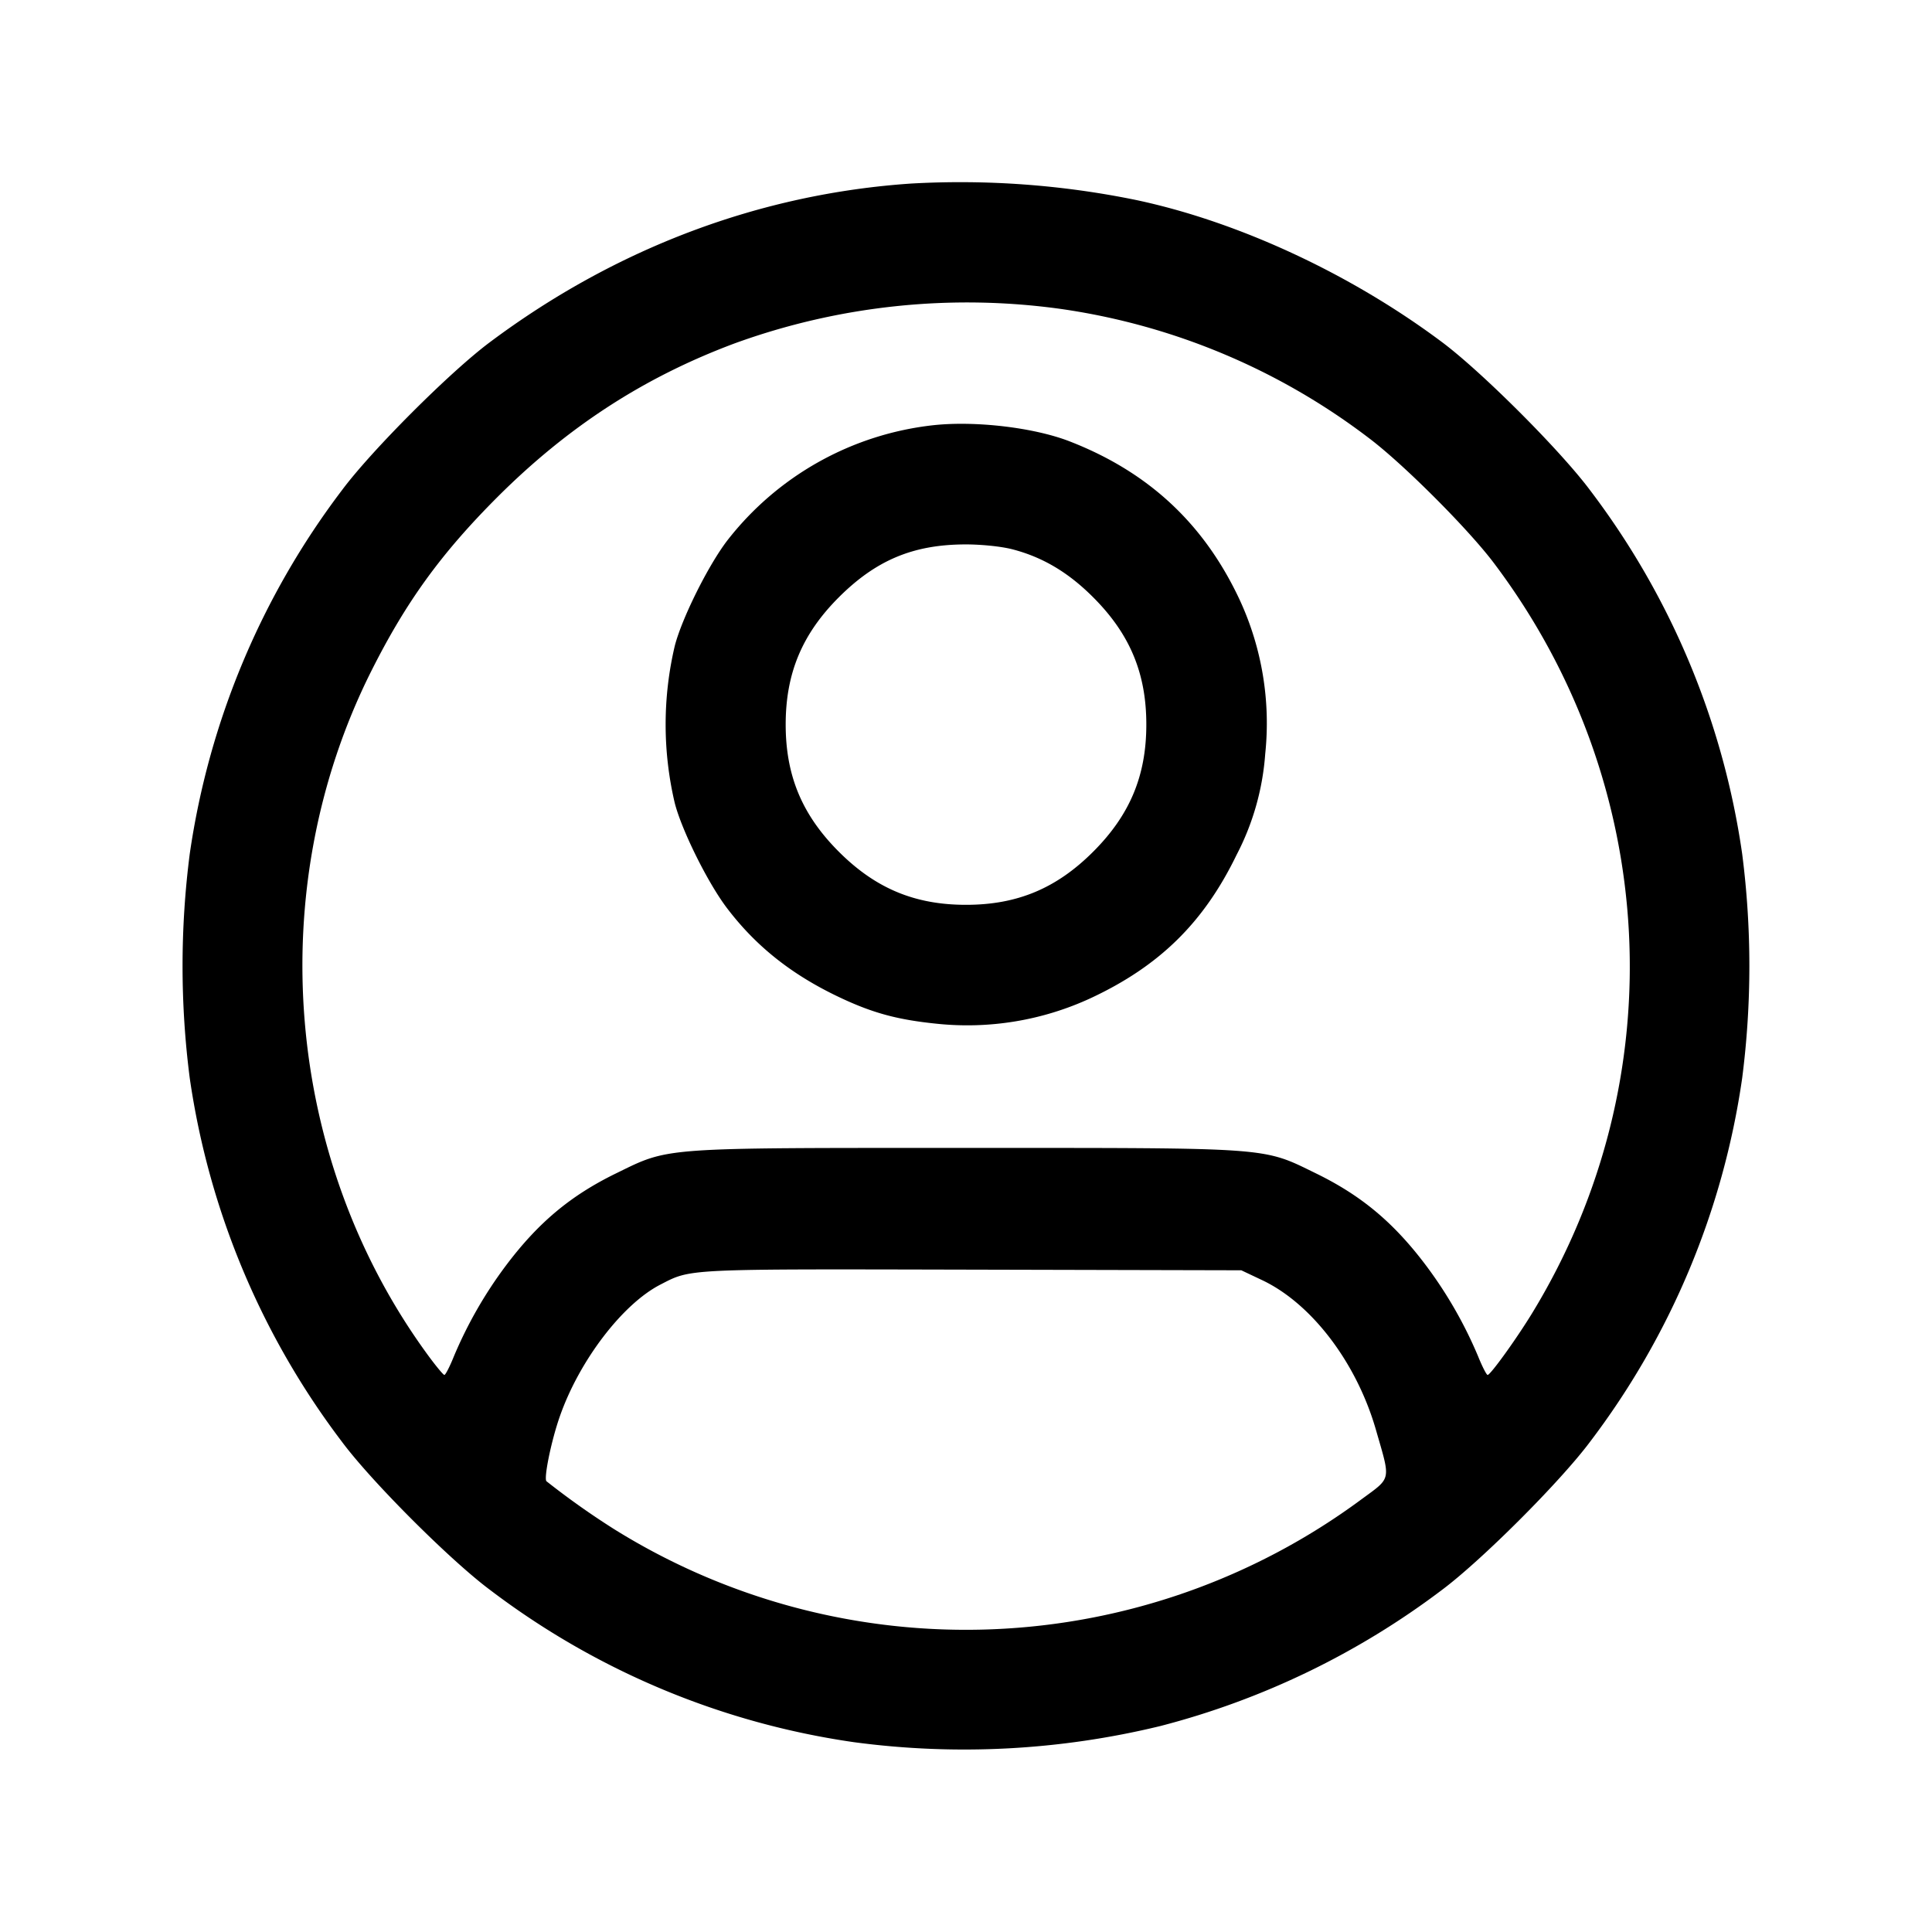 <svg width="24" height="24" fill="none" xmlns="http://www.w3.org/2000/svg"><path d="M11.32 2.28c-1.879.127-3.672.802-5.236 1.972-.493.368-1.464 1.339-1.832 1.832a9.794 9.794 0 0 0-1.895 4.524 10.9 10.9 0 0 0 0 2.784 9.794 9.794 0 0 0 1.895 4.524c.368.493 1.339 1.464 1.832 1.832a9.768 9.768 0 0 0 4.524 1.894 10.32 10.32 0 0 0 3.804-.2 9.913 9.913 0 0 0 3.504-1.694c.493-.369 1.463-1.339 1.832-1.832a9.763 9.763 0 0 0 1.894-4.524 10.9 10.9 0 0 0 0-2.784 9.763 9.763 0 0 0-1.894-4.524c-.369-.493-1.339-1.463-1.832-1.832-1.13-.846-2.524-1.495-3.796-1.766a10.872 10.872 0 0 0-2.8-.206m1.86 1.558a8.233 8.233 0 0 1 3.829 1.607c.425.321 1.225 1.121 1.546 1.546 2.065 2.735 2.255 6.406.48 9.318-.195.32-.52.771-.555.771-.014 0-.067-.104-.118-.23a5.303 5.303 0 0 0-.641-1.121c-.402-.537-.806-.876-1.374-1.153-.67-.327-.525-.316-4.347-.316-3.822 0-3.677-.011-4.347.316-.568.277-.972.616-1.374 1.153a5.303 5.303 0 0 0-.641 1.121c-.051.127-.104.23-.118.23-.013 0-.107-.113-.207-.25-1.781-2.435-2.058-5.783-.704-8.487.433-.864.868-1.465 1.568-2.166.879-.878 1.824-1.491 2.948-1.911a8.455 8.455 0 0 1 4.055-.428m-1.585 1.444a3.765 3.765 0 0 0-2.564 1.437c-.238.313-.563.968-.649 1.306a4.254 4.254 0 0 0 0 1.95c.086.338.411.993.649 1.306.366.482.817.837 1.421 1.119.398.186.702.268 1.183.317a3.648 3.648 0 0 0 1.913-.317c.855-.399 1.406-.94 1.813-1.78a3.21 3.21 0 0 0 .356-1.255 3.648 3.648 0 0 0-.317-1.913c-.44-.942-1.128-1.585-2.107-1.967-.441-.173-1.171-.26-1.698-.203m.979 1.541c.376.097.697.287 1.006.597.456.456.66.944.66 1.58 0 .636-.204 1.124-.66 1.58-.456.456-.944.66-1.58.66-.636 0-1.124-.204-1.58-.66-.456-.456-.66-.944-.66-1.58 0-.636.204-1.124.66-1.58.459-.458.916-.652 1.554-.657.203-.002.46.024.6.06m3.106 9.08c.617.293 1.175 1.029 1.414 1.865.183.636.195.58-.184.859a8.26 8.26 0 0 1-9.279.37 9.852 9.852 0 0 1-.842-.596c-.037-.032.057-.496.164-.802.241-.693.778-1.398 1.25-1.641.387-.199.283-.194 3.857-.186l3.36.008.26.123" fill-rule="evenodd" fill="#000"/></svg>